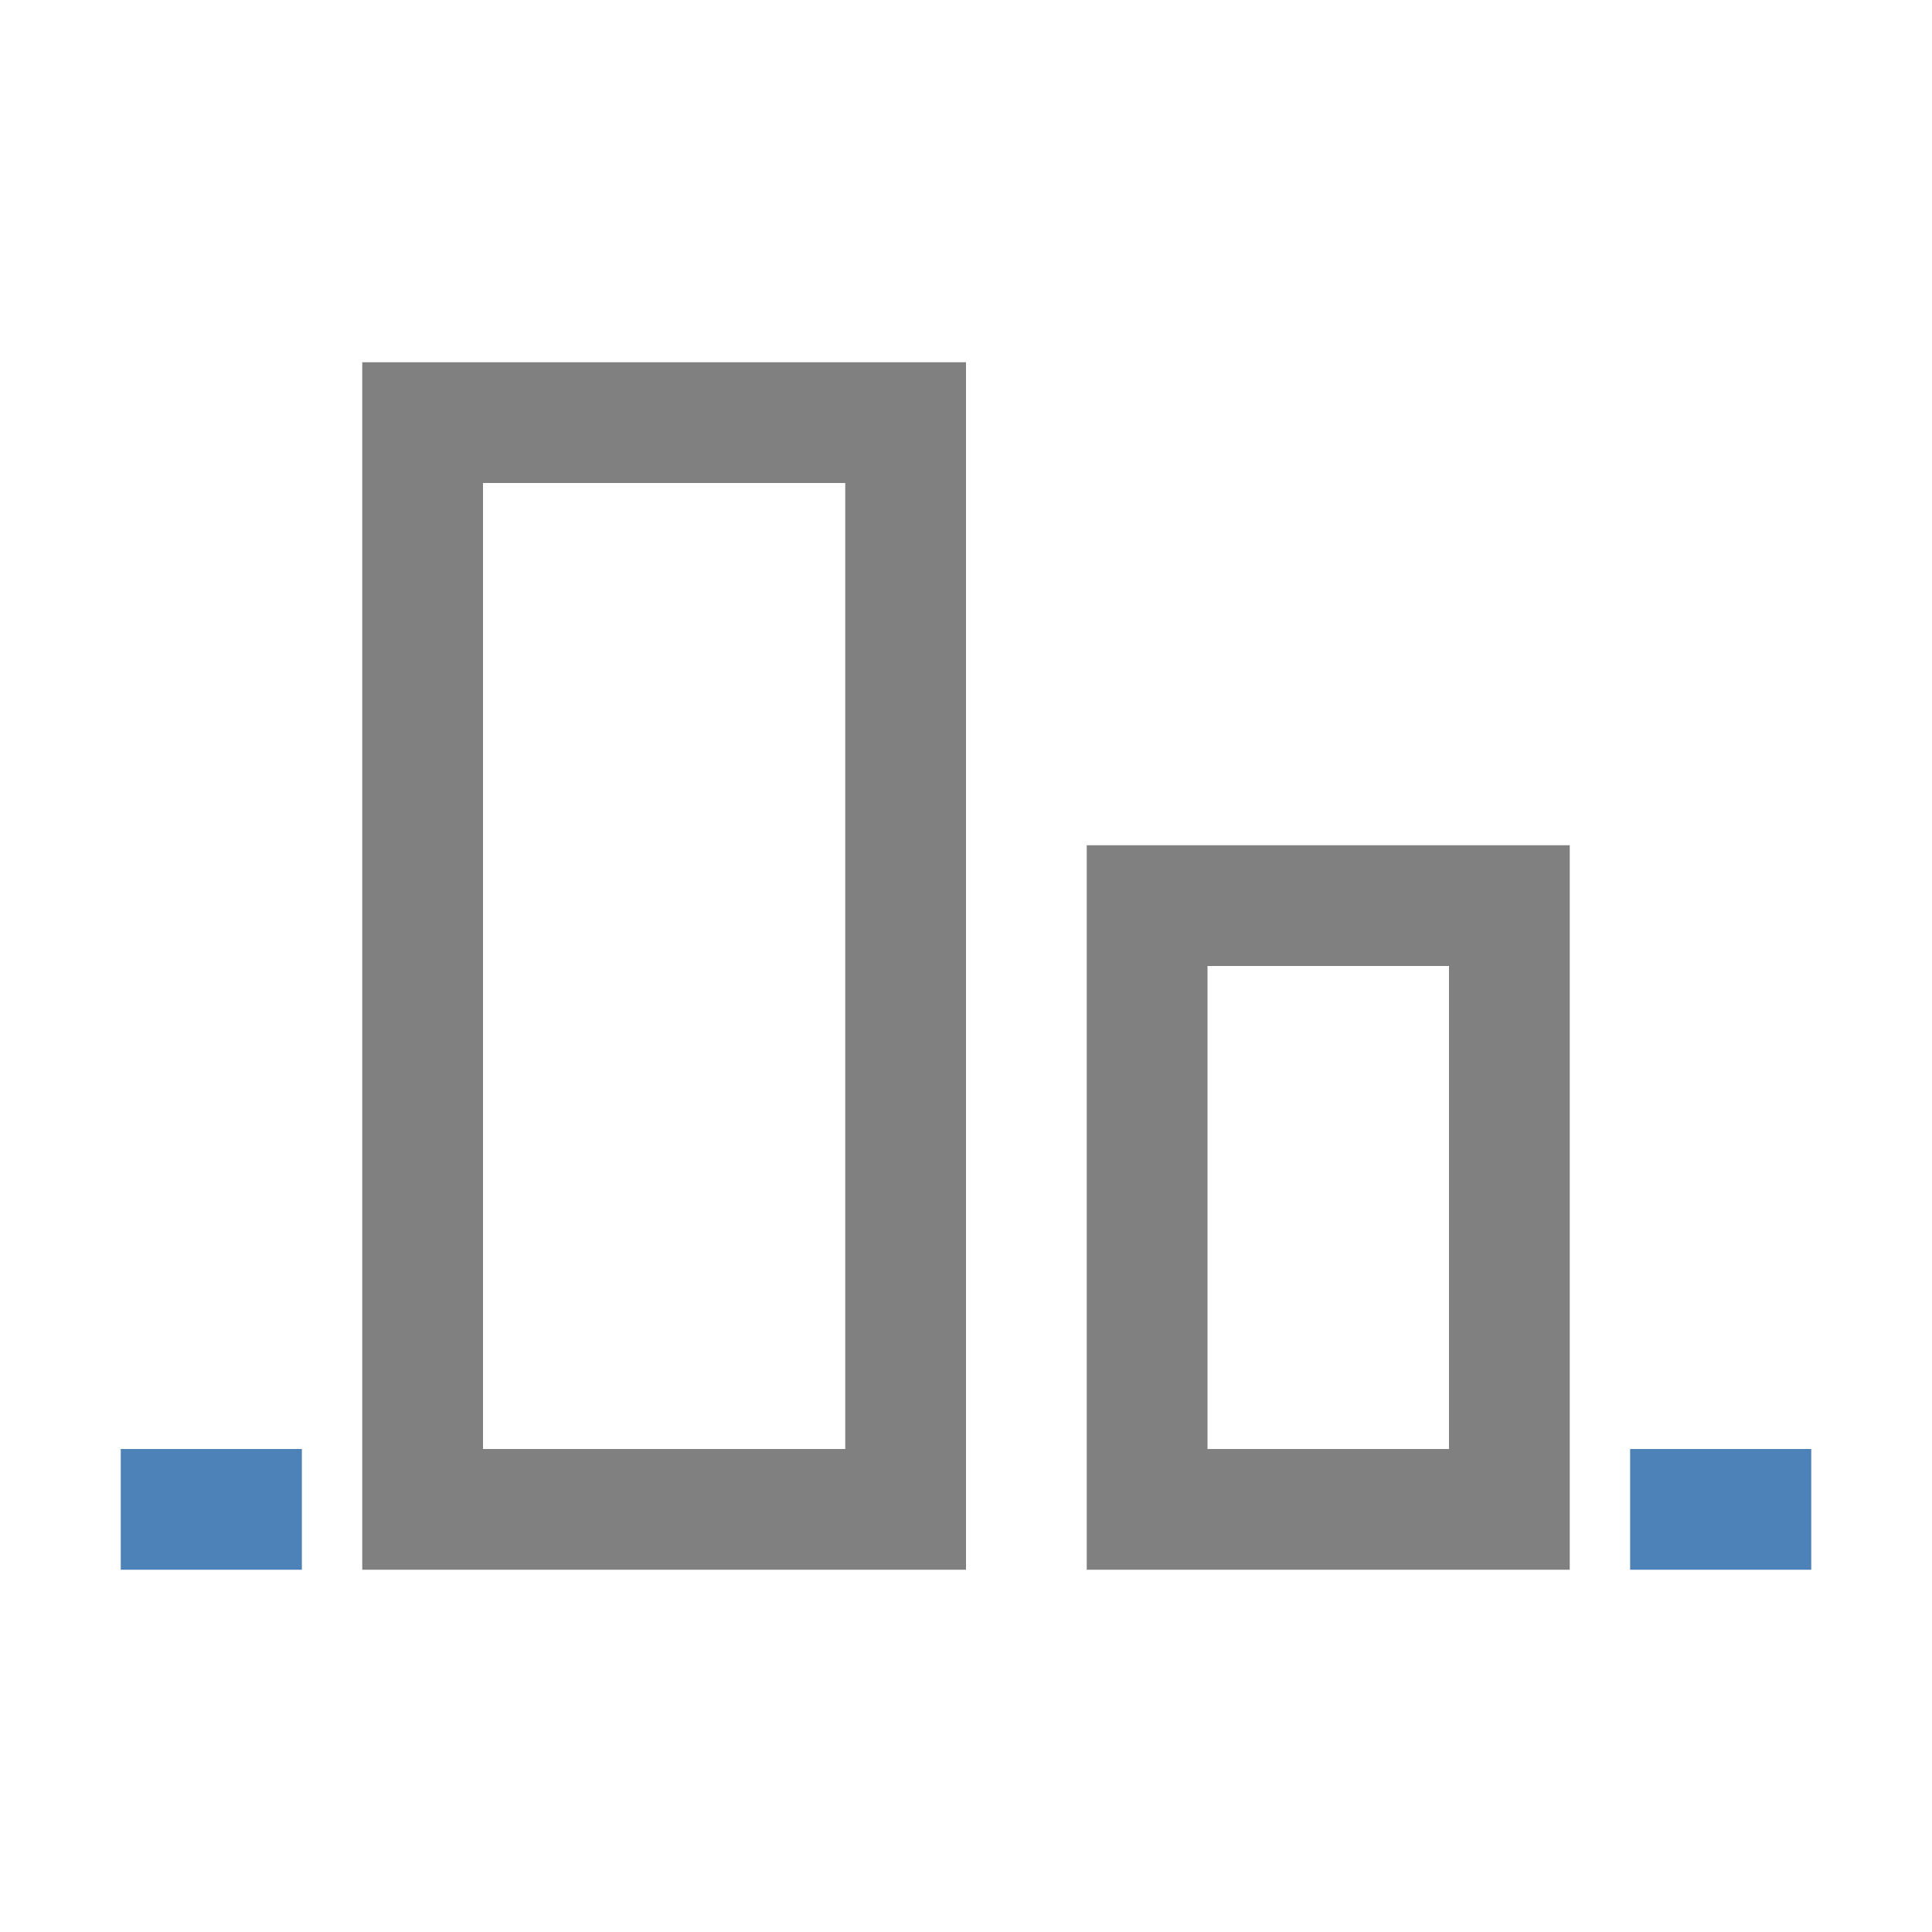 <?xml version="1.0" encoding="UTF-8"?>
<!DOCTYPE svg PUBLIC "-//W3C//DTD SVG 1.1//EN" "http://www.w3.org/Graphics/SVG/1.1/DTD/svg11.dtd">
<svg xmlns="http://www.w3.org/2000/svg" xml:space="preserve" width="1024px" height="1024px" shape-rendering="geometricPrecision" text-rendering="geometricPrecision" image-rendering="optimizeQuality" fill-rule="nonzero" clip-rule="evenodd" viewBox="0 0 10240 10240" xmlns:xlink="http://www.w3.org/1999/xlink">
	<title>object_alignment_bottom icon</title>
	<desc>object_alignment_bottom icon from the IconExperience.com O-Collection. Copyright by INCORS GmbH (www.incors.com).</desc>
	<path id="curve2" fill="#4D82B8" d="M8640 7680l0 640 960 0 0 -640 -960 0zm-8000 0l0 640 960 0 0 -640 -960 0z"/>
	<path id="curve1" fill="#808080" d="M1920 1920l0 6400 3200 0 0 -6400 -3200 0zm640 5760l0 -5120 1920 0 0 5120 -1920 0z"/>
	<path id="curve0" fill="#808080" d="M5760 4480l0 3840 2560 0 0 -3840 -2560 0zm640 3200l0 -2560 1280 0 0 2560 -1280 0z"/>
</svg>
